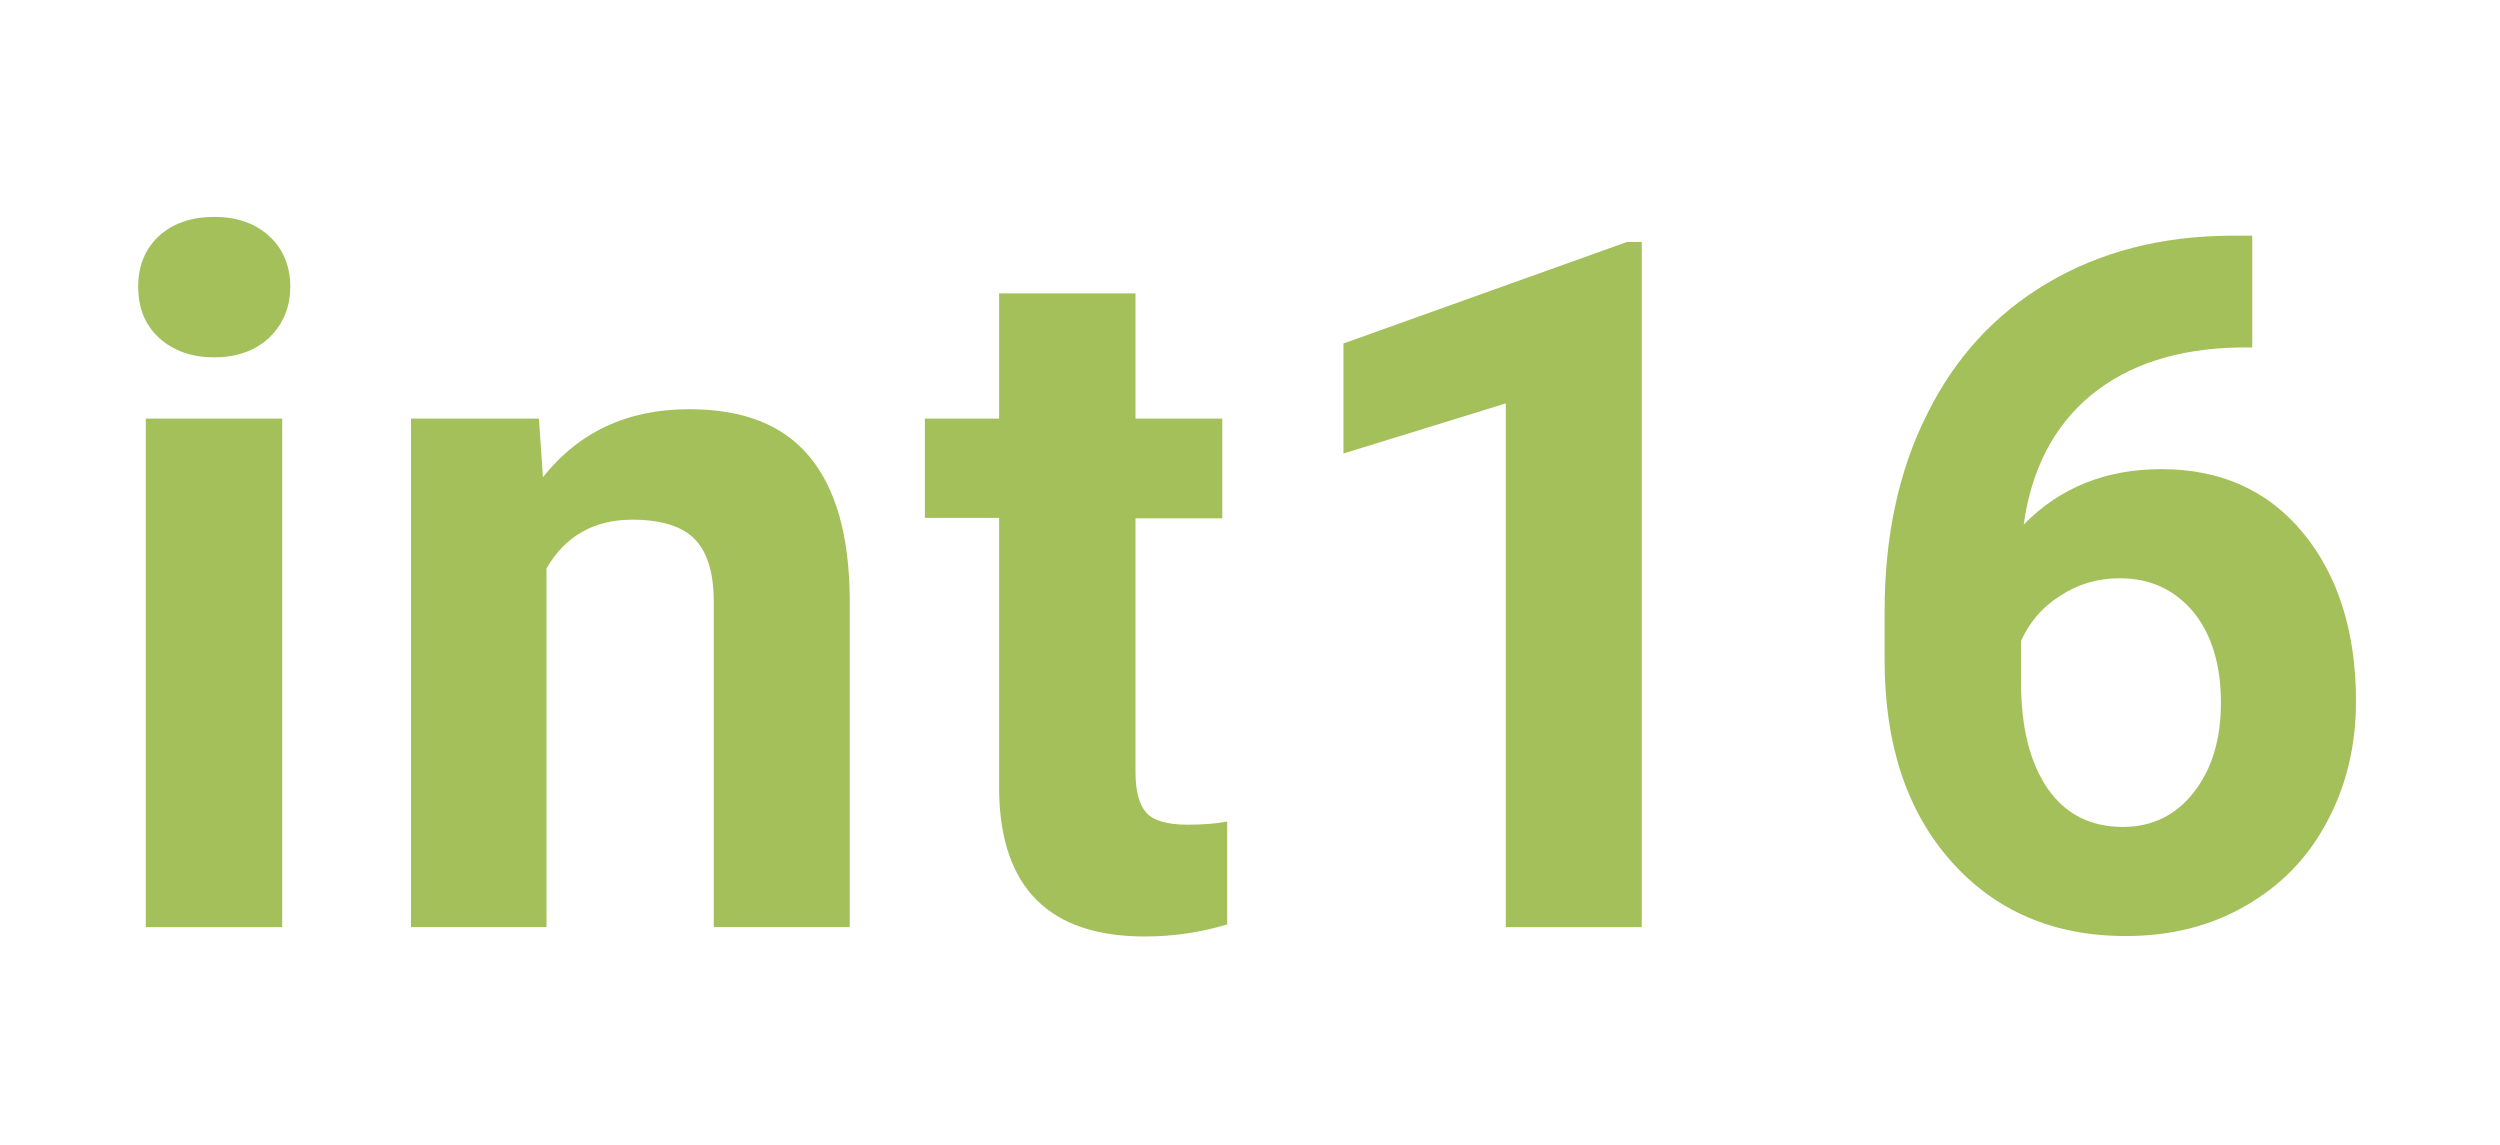 <svg enable-background="new 0 0 559 256" height="256" viewBox="0 0 559 256" width="559" xmlns="http://www.w3.org/2000/svg"><g fill="#a3c05a"><path d="m63.1 207.3h-30.5v-113.7h30.5zm-32.2-143.2c0-4.6 1.5-8.3 4.5-11.2 3.1-2.9 7.3-4.4 12.5-4.4s9.3 1.5 12.4 4.4 4.6 6.7 4.6 11.2c0 4.6-1.6 8.4-4.7 11.4-3.1 2.9-7.2 4.4-12.3 4.4s-9.2-1.5-12.4-4.4c-3.1-2.9-4.6-6.7-4.6-11.4z"/><path d="m120.5 93.6.9 13.1c8.1-10.2 19-15.2 32.7-15.2 12.1 0 21 3.5 26.9 10.6s8.9 17.7 9 31.7v73.5h-30.4v-72.7c0-6.4-1.4-11.1-4.2-14s-7.5-4.4-14-4.4c-8.5 0-15 3.6-19.2 10.9v80.2h-30.3v-113.7z"/><path d="m253.9 65.6v28h19.4v22.3h-19.4v56.8c0 4.2.8 7.2 2.4 9s4.7 2.7 9.2 2.7c3.4 0 6.3-.2 8.9-.7v23c-6 1.8-12.1 2.7-18.4 2.7-21.3 0-32.2-10.8-32.6-32.3v-61.3h-16.6v-22.2h16.6v-28z"/><path d="m367.1 207.3h-30.4v-117.1l-36.3 11.2v-24.6l63.4-22.7h3.3z"/><path d="m503.6 52.7v25h-2.9c-13.7.2-24.8 3.8-33.2 10.7-8.3 6.9-13.3 16.6-15 28.9 8.1-8.3 18.4-12.4 30.8-12.4 13.3 0 23.9 4.8 31.7 14.3s11.8 22.1 11.8 37.6c0 10-2.2 19-6.5 27-4.3 8.1-10.4 14.3-18.3 18.8-7.8 4.5-16.7 6.7-26.7 6.7-16.1 0-29.2-5.6-39.1-16.8s-14.8-26.2-14.8-44.9v-10.9c0-16.6 3.1-31.3 9.4-43.9 6.3-12.8 15.3-22.6 27-29.5 11.8-7 25.4-10.5 40.9-10.6zm-29.6 76.6c-4.9 0-9.4 1.3-13.3 3.9-4 2.5-6.9 5.9-8.8 10.1v9.2c0 10.2 2 18.1 6 23.9 4 5.7 9.6 8.5 16.8 8.5 6.5 0 11.8-2.6 15.8-7.7 4.1-5.2 6.1-11.9 6.1-20.1 0-8.3-2-15.1-6.1-20.2-4.2-5-9.6-7.6-16.5-7.6z"/></g></svg>